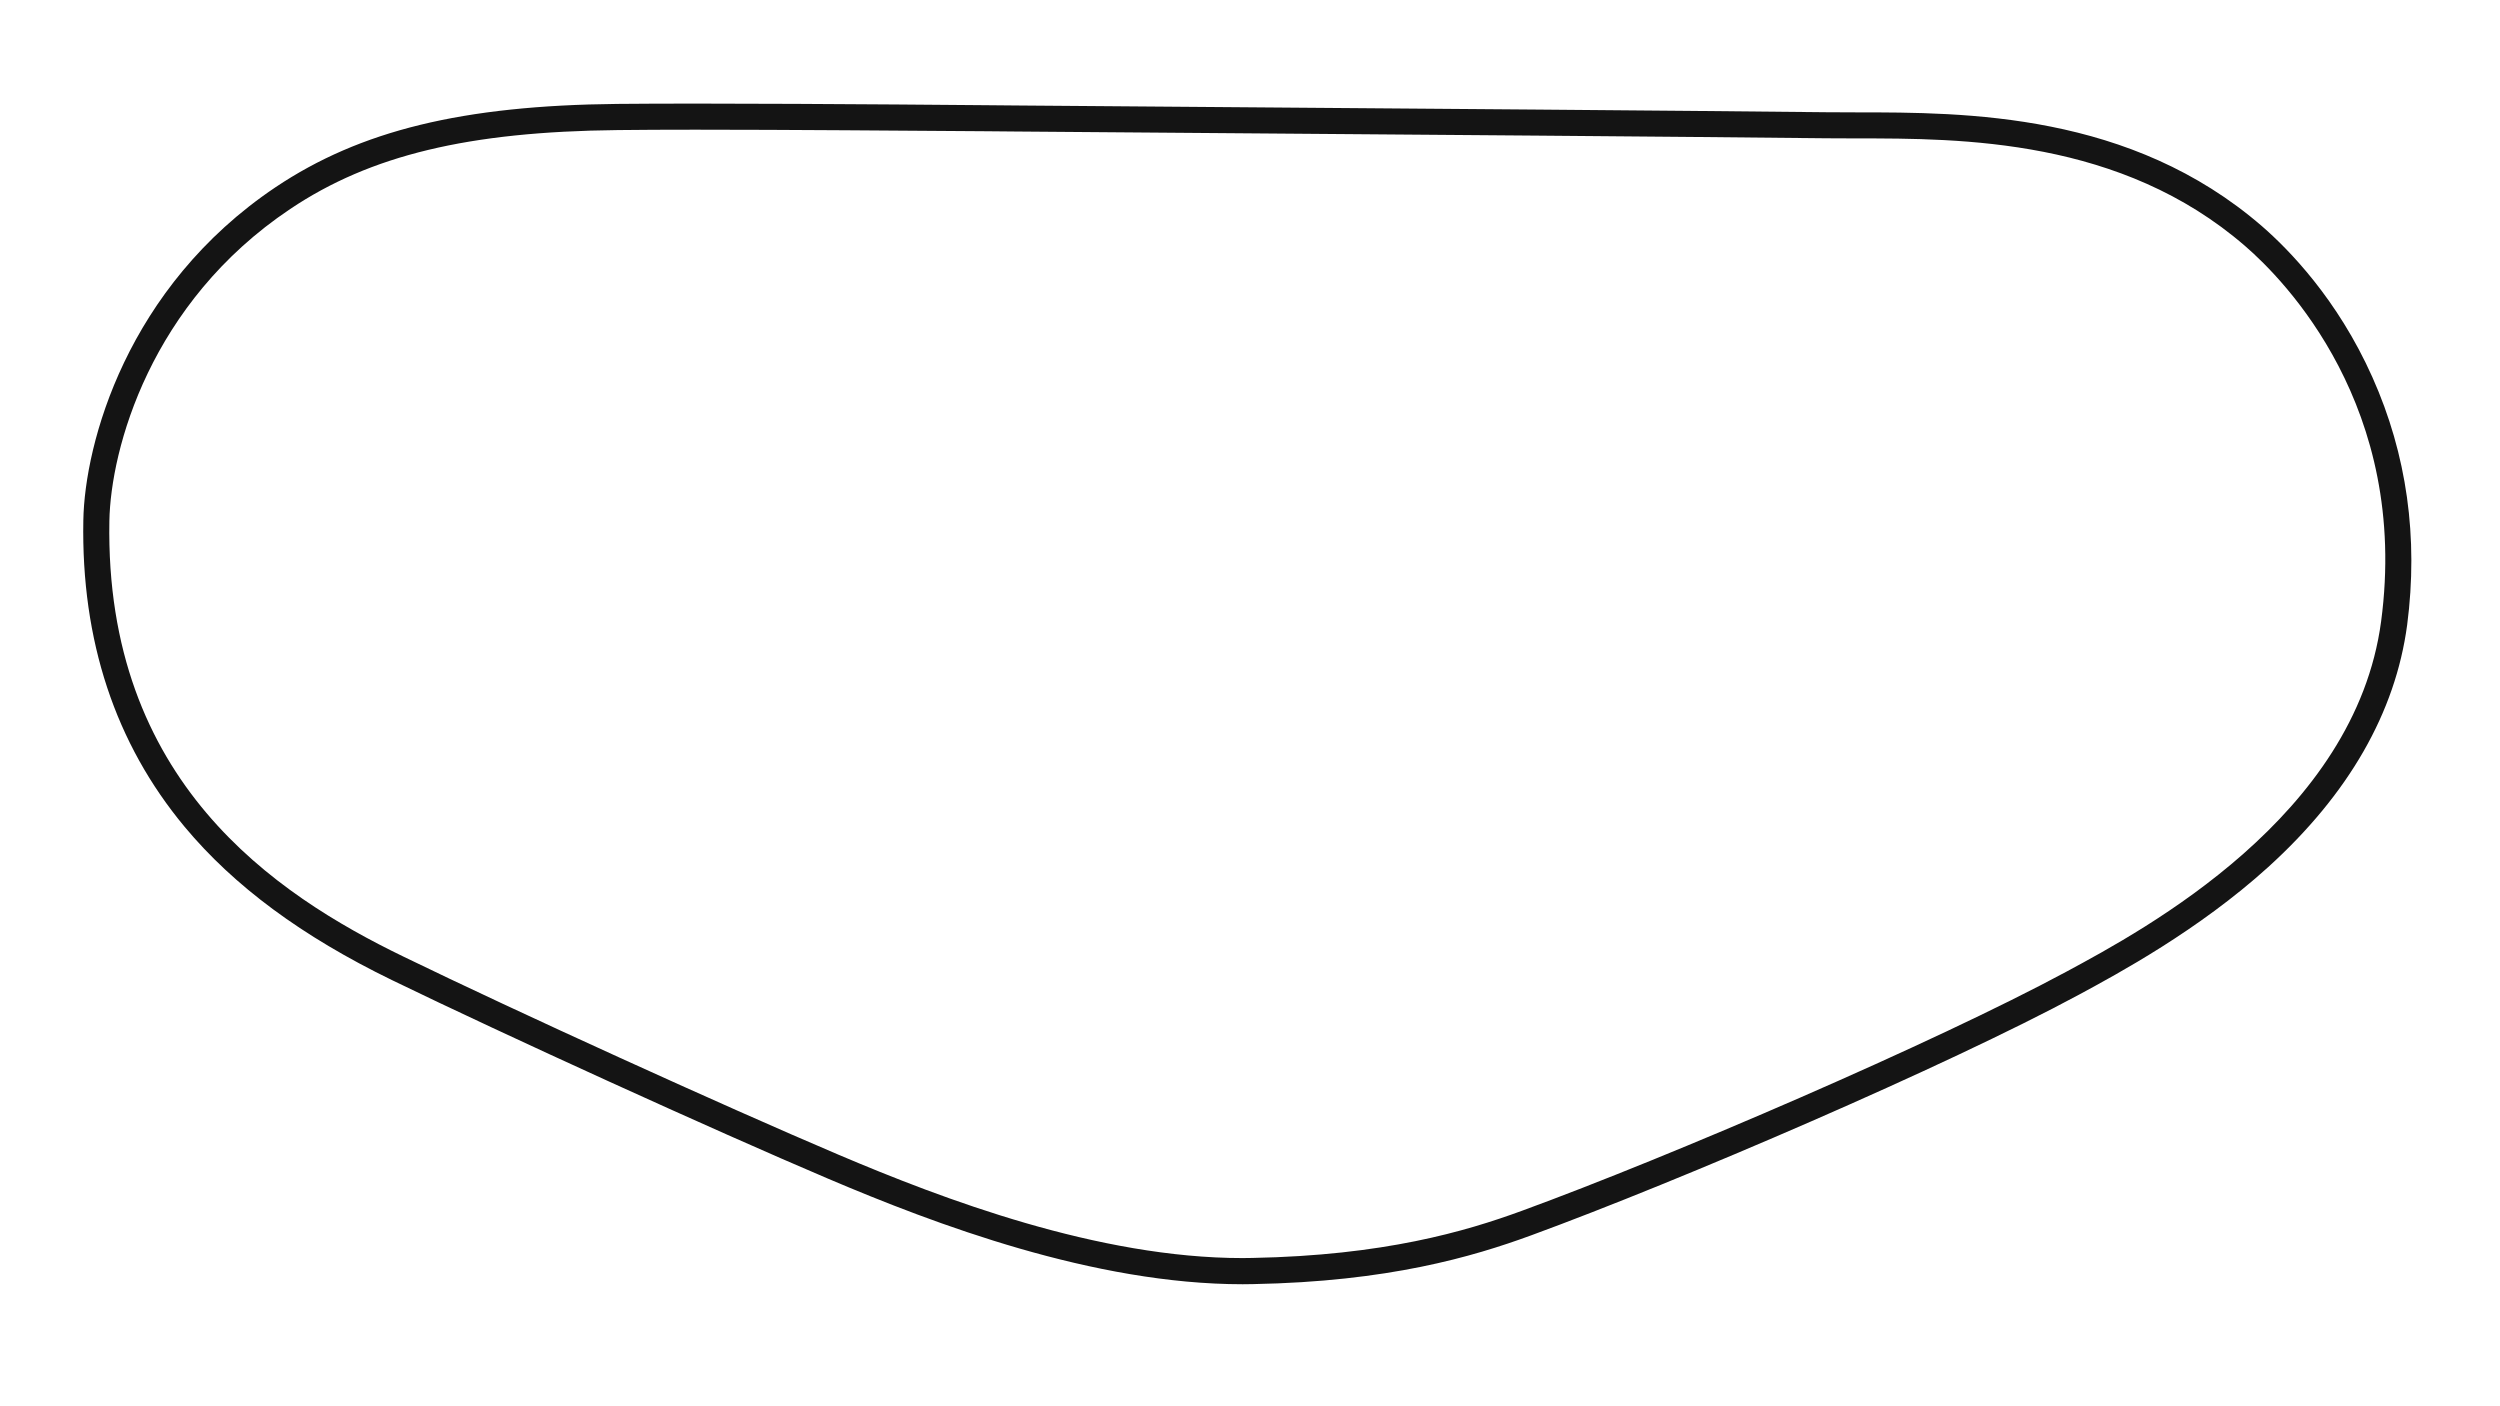 <svg version="1.1" id="Oval_-_Config" xmlns="http://www.w3.org/2000/svg" xmlns:xlink="http://www.w3.org/1999/xlink" x="0px" y="0px" viewBox="0 0 1920 1080" style="enable-background:new 0 0 1920 1080;" xml:space="preserve">
<style type="text/css">
	.st0{fill:#141414;}
</style>
<title>active</title>
<path class="st0" d="M1822,289.7c-26.9-60.3-64.6-98.4-84.6-115.8c-101-87.6-227.9-87.6-311.8-87.6c-8,0-15.6,0-22.7-0.1
	c-119.5-1.3-313.8-2.8-470-4c-58-0.5-110.8-0.9-152.9-1.2l-22.2-0.2c-80-0.7-214-1.7-283.7-1c-118.9,1.2-197.4,20.4-262.5,64
	C97.3,220.5,65,340.7,64,399.7C62.3,491.9,88.5,571,141.8,635c38,45.6,90.1,84.1,159.2,117.7c87.1,42.3,246.7,115,334.9,152.5
	c82.3,35,204,81.1,318.5,81.1c2.6,0,5.2,0,7.9-0.1c103.9-1.9,168.7-21,213.5-37.4c114.6-42,318.9-129.9,420.7-184.8
	c29.8-16.1,91.9-49.5,145.5-98.1c61.8-56.1,97.7-118.7,106.7-186C1857.4,413,1848.5,349,1822,289.7z M1828.7,477.2
	c-19.9,149.5-181.1,236.4-241.8,269.1c-101.1,54.5-304.1,141.9-418.1,183.6c-43.4,15.9-106.1,34.3-207,36.2c-2.5,0-5,0.1-7.5,0.1
	c-110.8,0-229.9-45.2-310.6-79.5c-88-37.4-247.2-109.9-334-152.1C211.1,686.8,80.4,599.9,84,400.1c1-55.1,31.3-167.6,138.9-239.6
	c61.6-41.3,136.8-59.4,251.5-60.6c16.7-0.2,37.1-0.3,59.5-0.3c71.1,0,163,0.8,223.8,1.2l22.2,0.2c42.1,0.3,94.9,0.8,152.9,1.2
	c156.1,1.2,350.4,2.7,469.9,4c7.2,0.1,14.9,0.1,22.9,0.1c81,0,203.3,0,298.7,82.7C1754.4,215,1850.6,312.7,1828.7,477.2z"></path>
</svg>